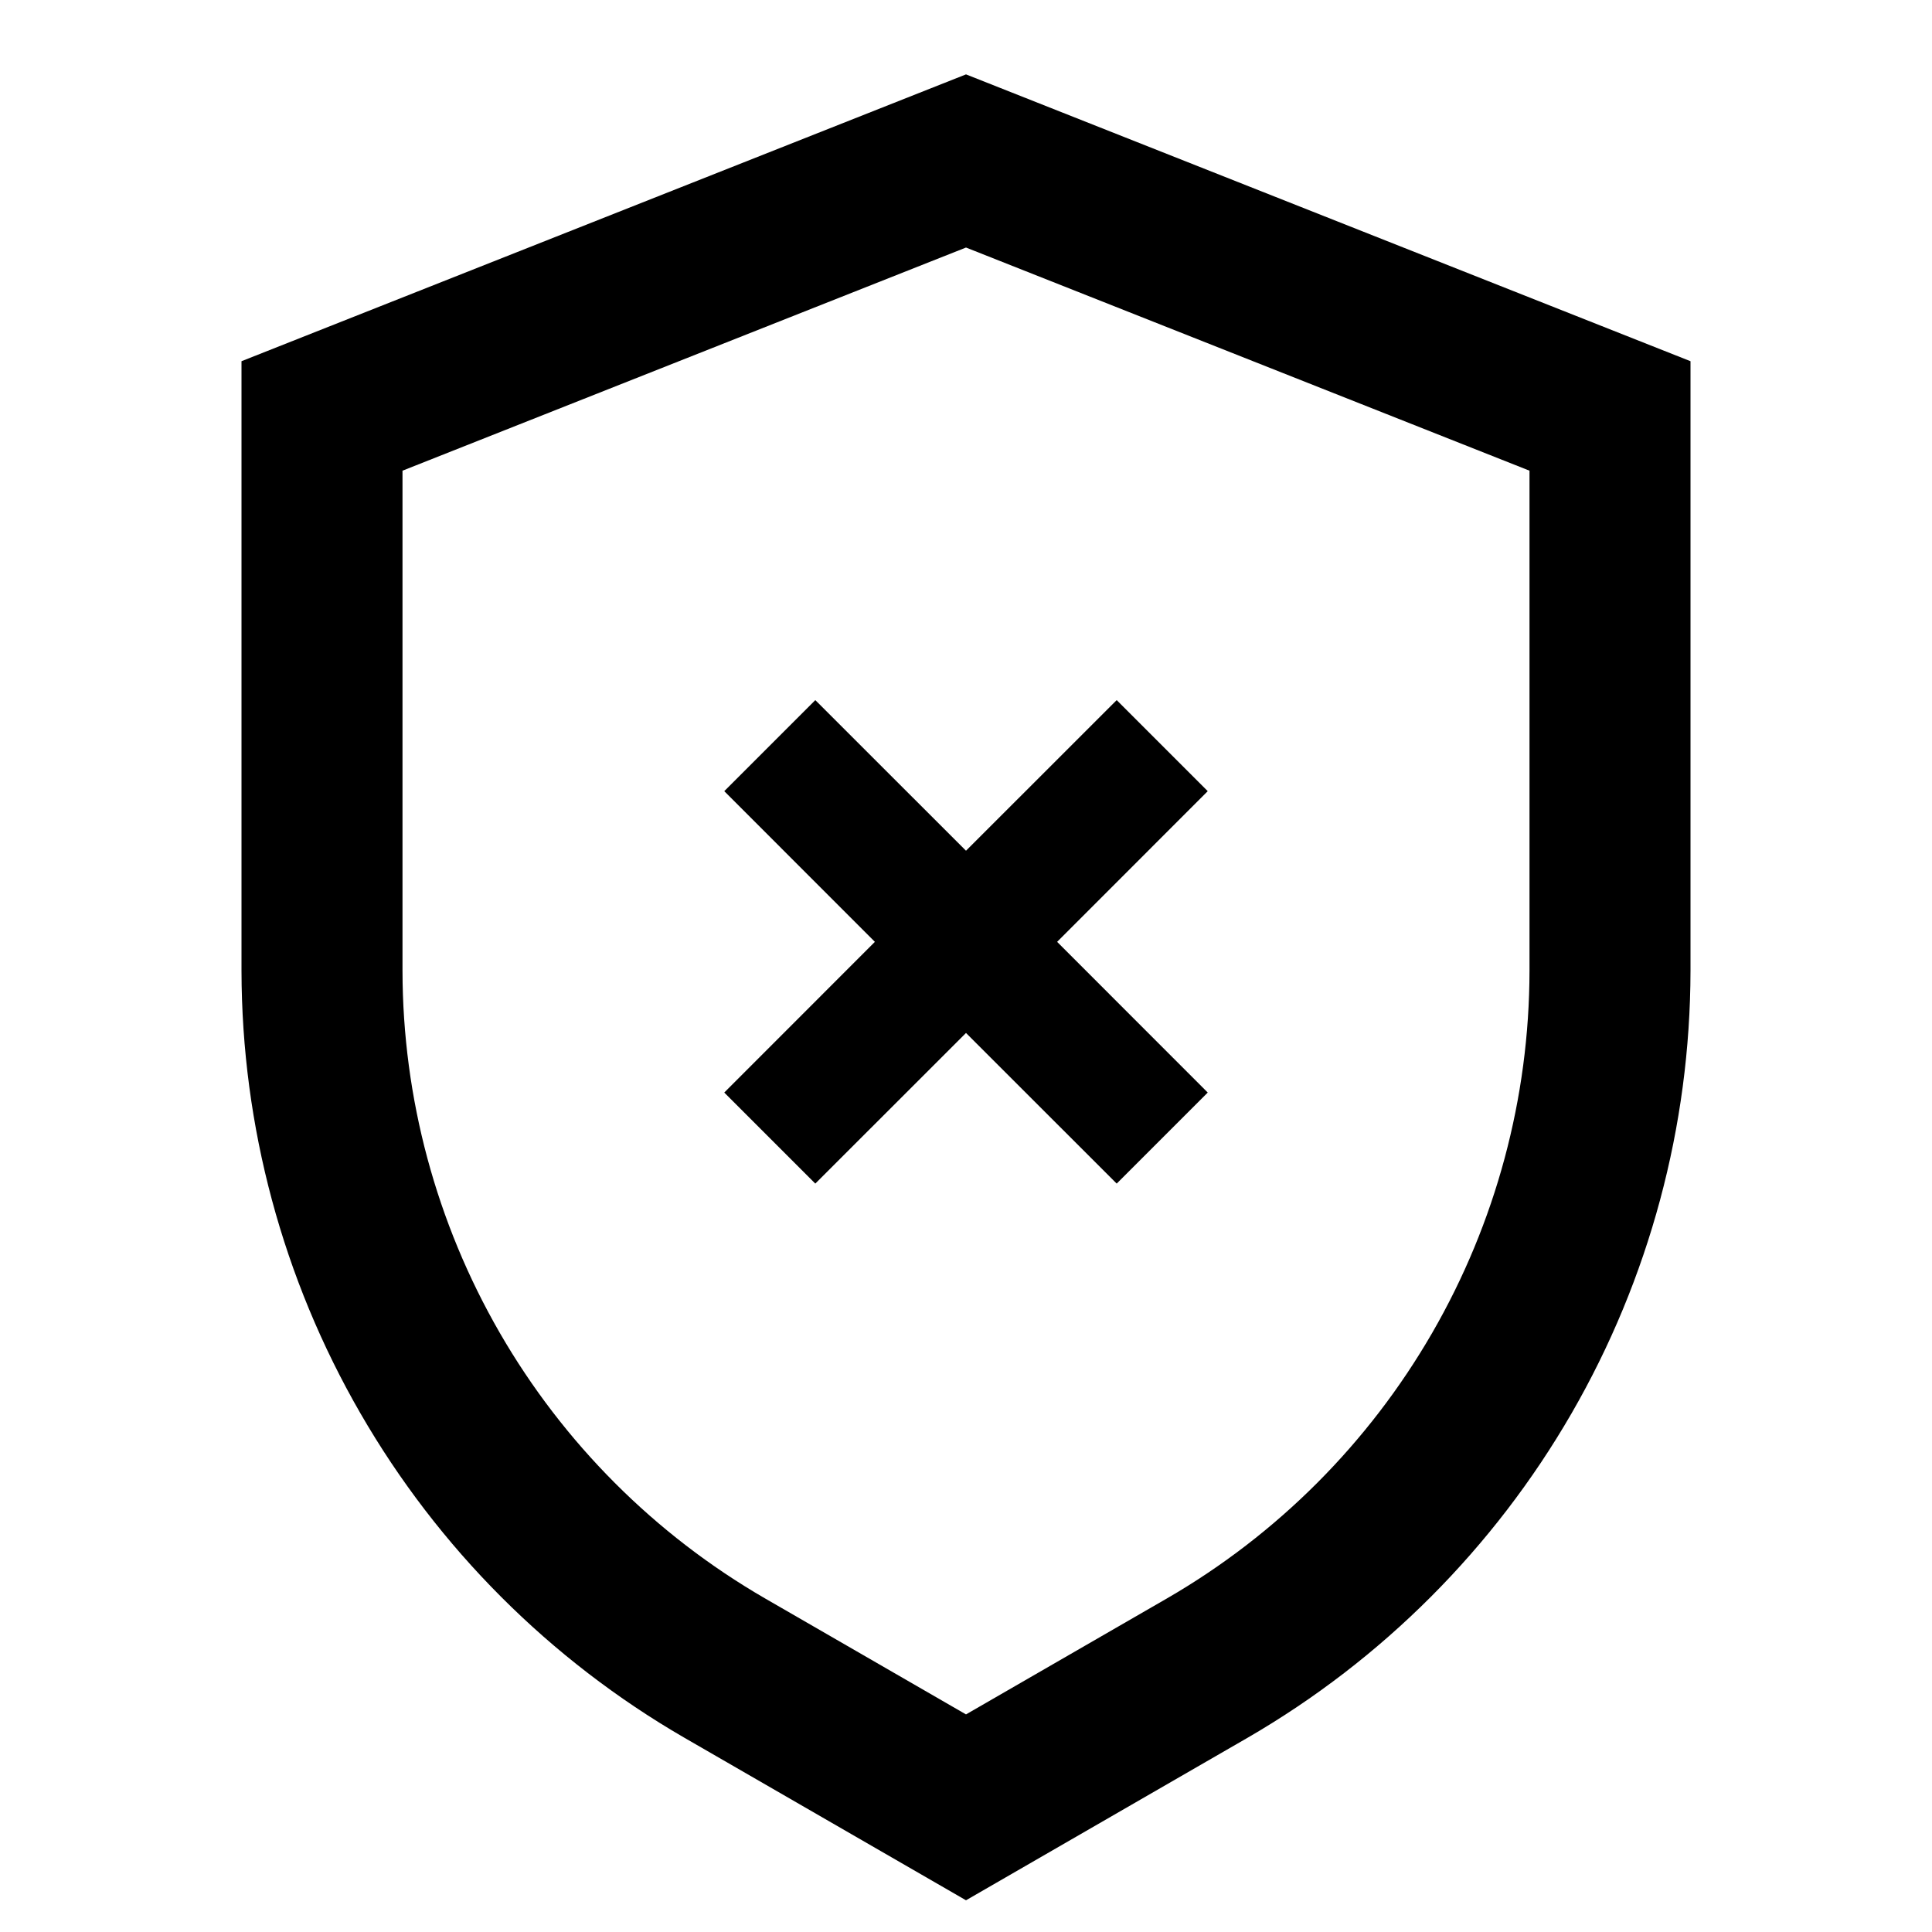<svg width="24" height="24" viewBox="0 0 24 24" fill="none" xmlns="http://www.w3.org/2000/svg">
<path d="M12 0.924L3 4.487V12.06C3.003 13.99 3.512 15.886 4.478 17.558C5.443 19.23 6.83 20.619 8.5 21.586L12 23.606L15.5 21.586C17.17 20.618 18.557 19.229 19.522 17.558C20.488 15.886 20.997 13.99 21 12.06V4.487L12 0.924ZM19 12.06C18.998 13.639 18.581 15.19 17.791 16.558C17.001 17.926 15.867 19.062 14.5 19.854L12 21.297L9.5 19.854C8.133 19.062 6.999 17.926 6.209 16.558C5.419 15.19 5.002 13.639 5 12.06V5.847L12 3.075L19 5.847V12.06ZM10.128 8.697L8.997 9.828L10.868 11.7L8.997 13.572L10.128 14.703L12 12.832L13.872 14.703L15.003 13.572L13.132 11.7L15.003 9.828L13.872 8.697L12 10.568L10.128 8.697Z" fill="black"/>
</svg>
